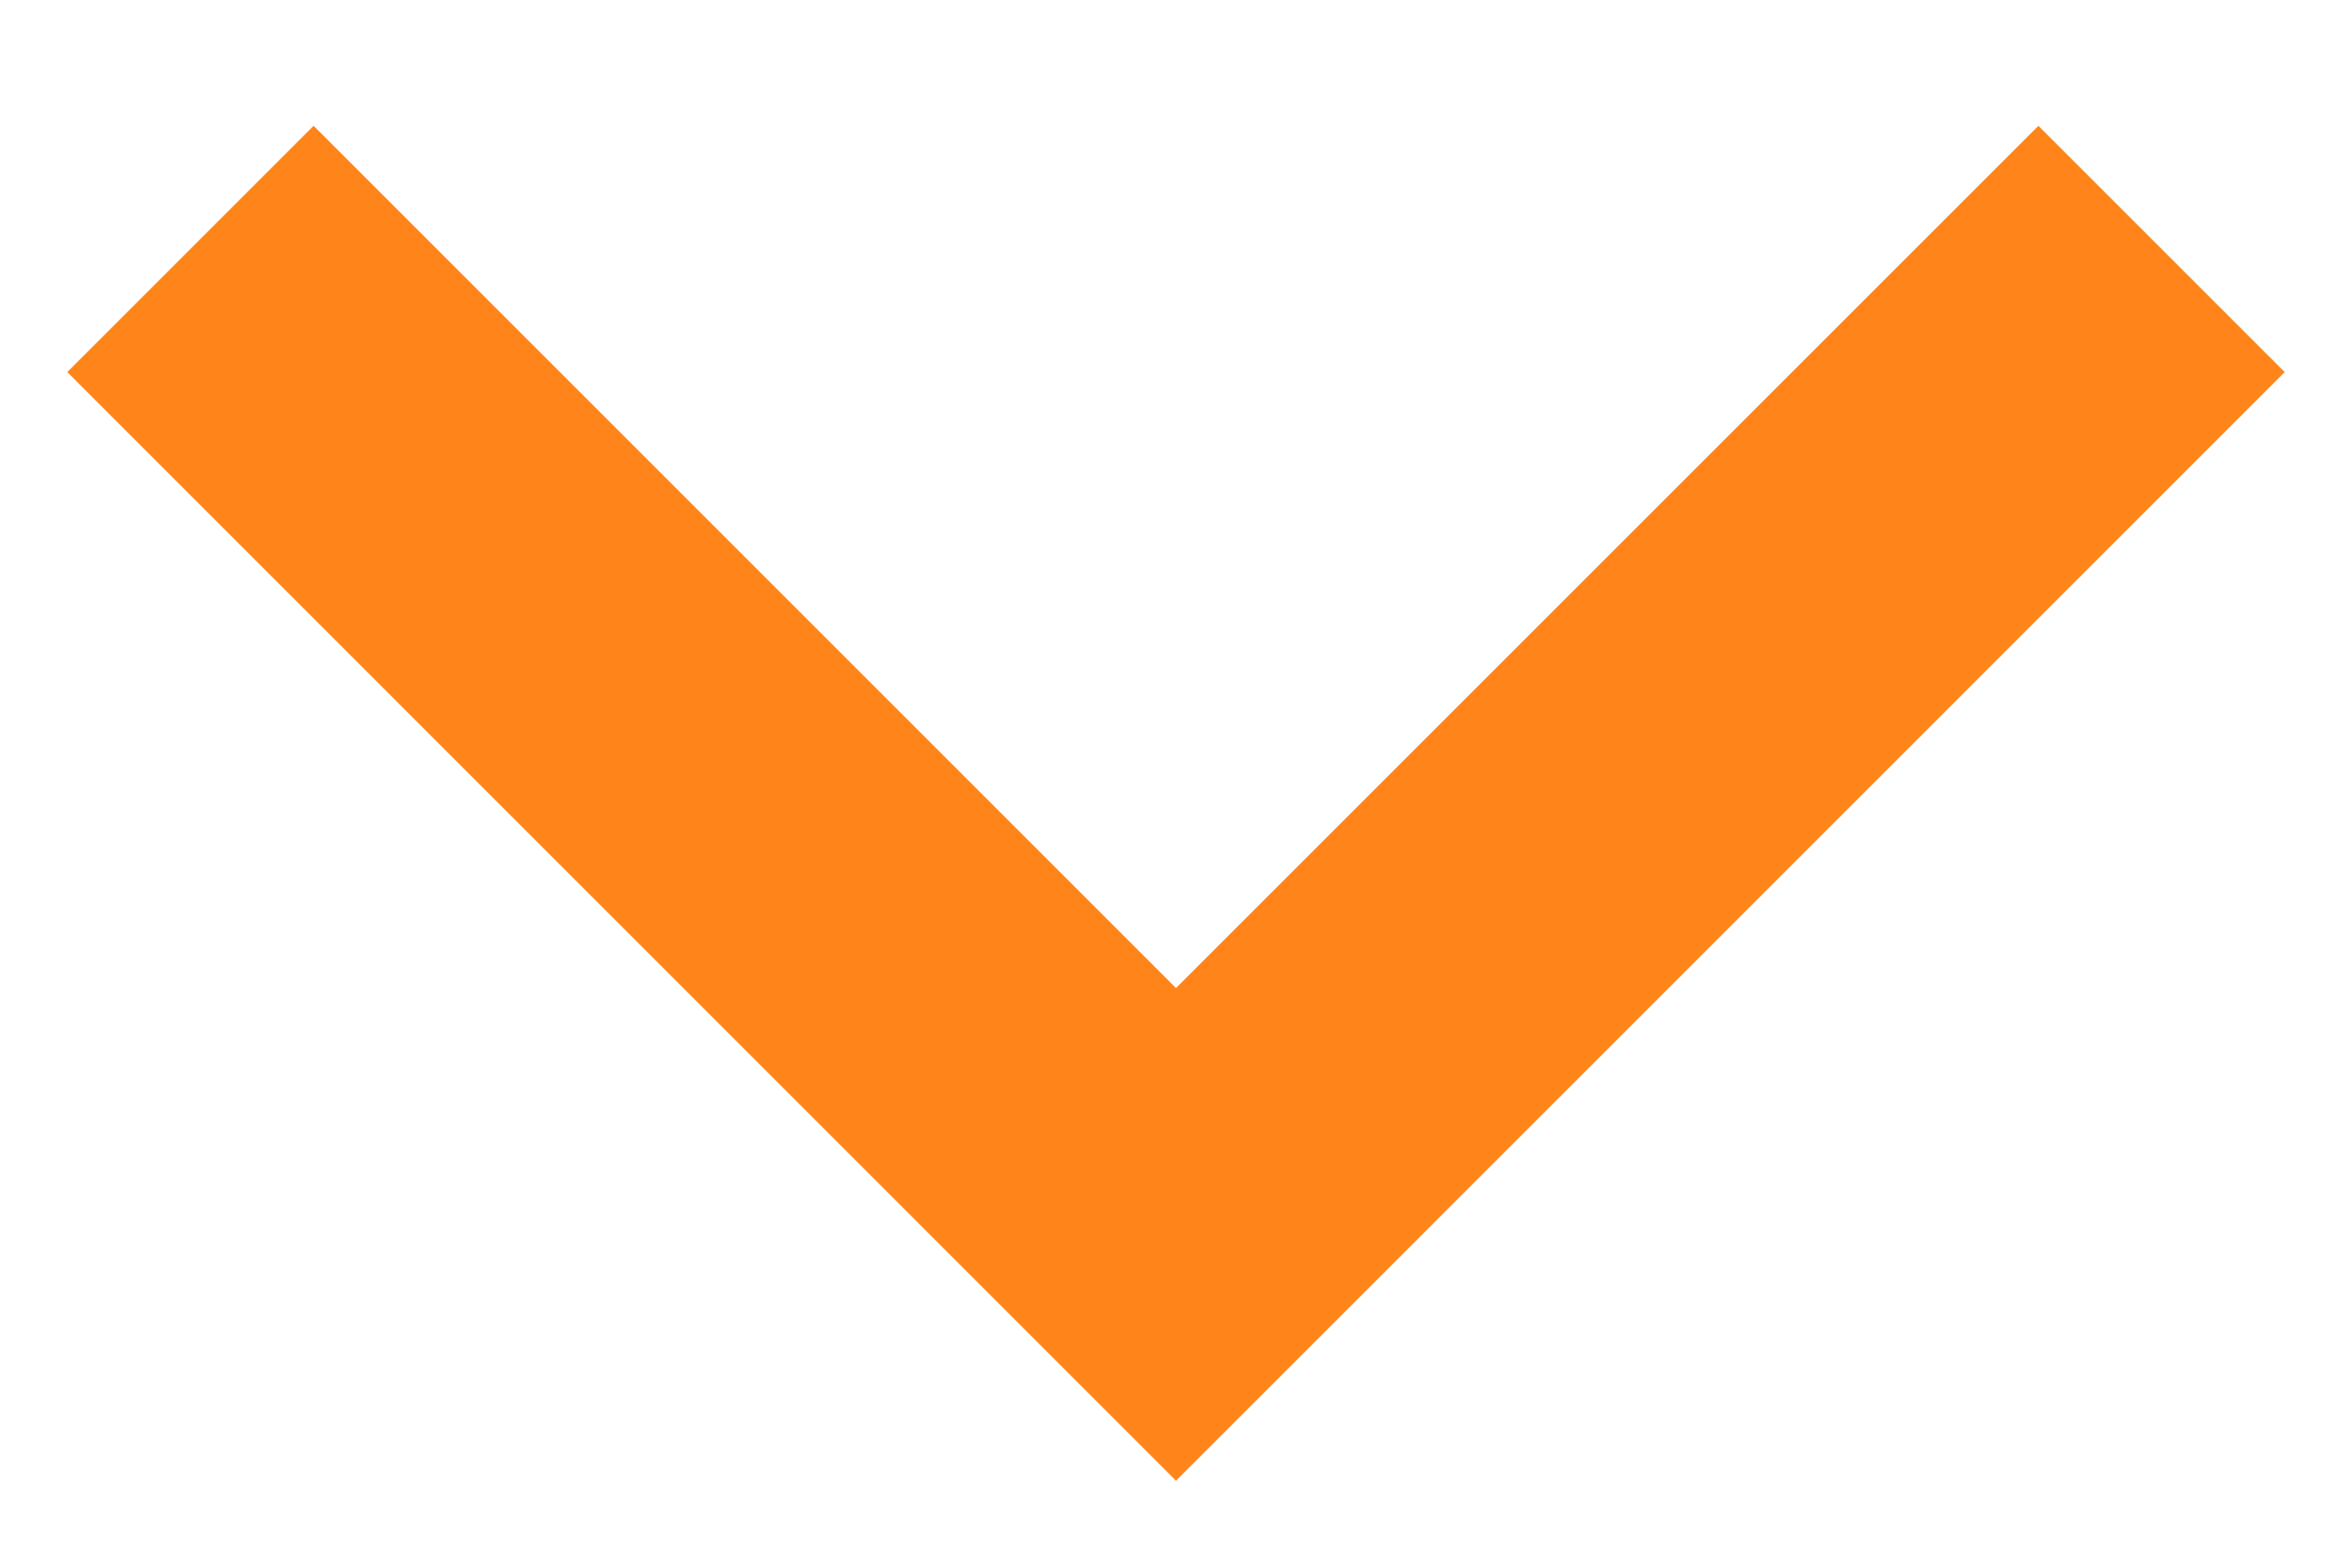 <svg width="18" height="12" viewBox="0 0 18 12" fill="none" xmlns="http://www.w3.org/2000/svg">
<path d="M9 7.563L15.6 0.963L17.485 2.848L9 11.334L0.515 2.848L2.4 0.963L9 7.563Z" fill="#FF841A"/>
</svg>
